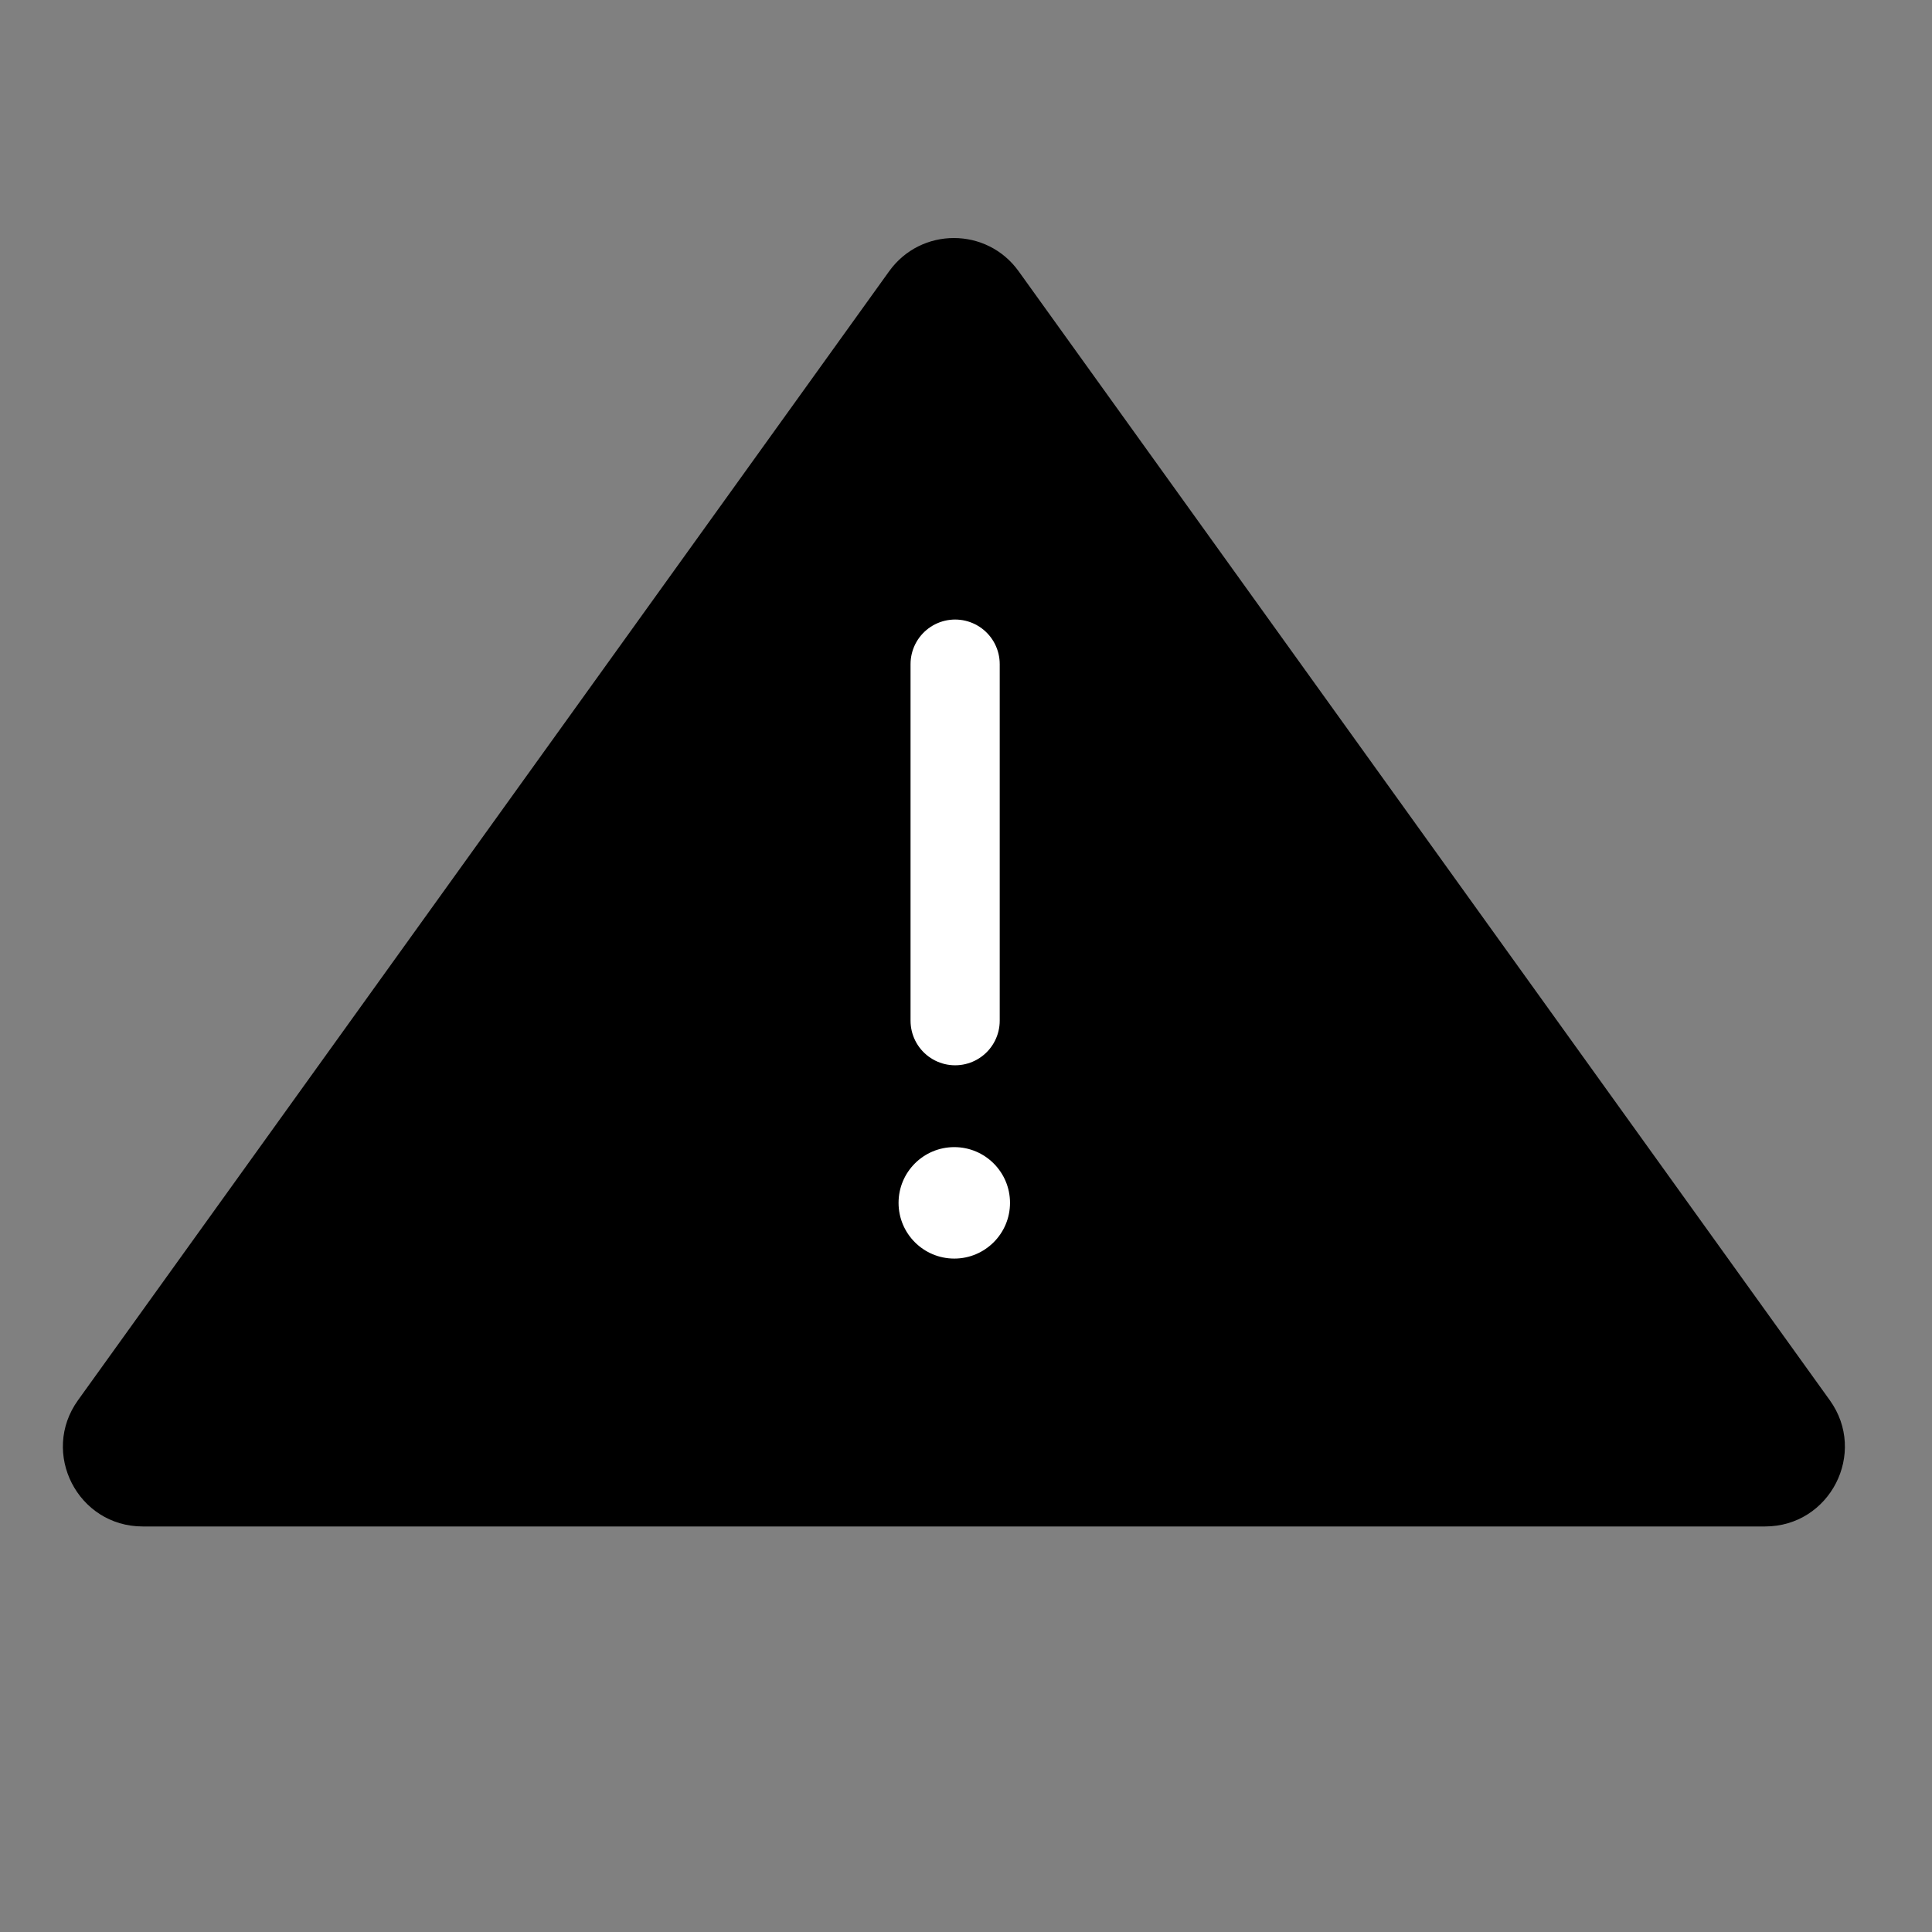 <svg xmlns="http://www.w3.org/2000/svg" width="32" height="32" viewBox="0 0 32 32" fill="none">
  <rect x="0" y="0" width="32" height="32" fill="#808080" stroke="none"/>
  <g clip-path="url(#clip0_98020_45267)">
    <path d="M14.727 4.493C15.254 3.759 16.345 3.759 16.872 4.493L30.307 23.192C30.935 24.066 30.31 25.283 29.235 25.283H2.364C1.288 25.283 0.664 24.066 1.292 23.192L14.727 4.493Z" fill="currentColor"/>
    <path fill-rule="evenodd" clip-rule="evenodd" d="M15.806 20.846C16.315 20.846 16.729 20.433 16.729 19.923C16.729 19.413 16.315 19 15.806 19C15.296 19 14.883 19.413 14.883 19.923C14.883 20.433 15.296 20.846 15.806 20.846Z" fill="white"/>
    <path d="M15.82 11V16.906V11Z" fill="white"/>
    <path d="M15.82 11V16.906" stroke="white" stroke-width="1.477" stroke-linecap="round" stroke-linejoin="round"/>
  </g>
  <defs>
    <clipPath id="clip0_98020_45267">
      <rect width="32" height="32" fill="white"/>
    </clipPath>
  </defs>
</svg>
